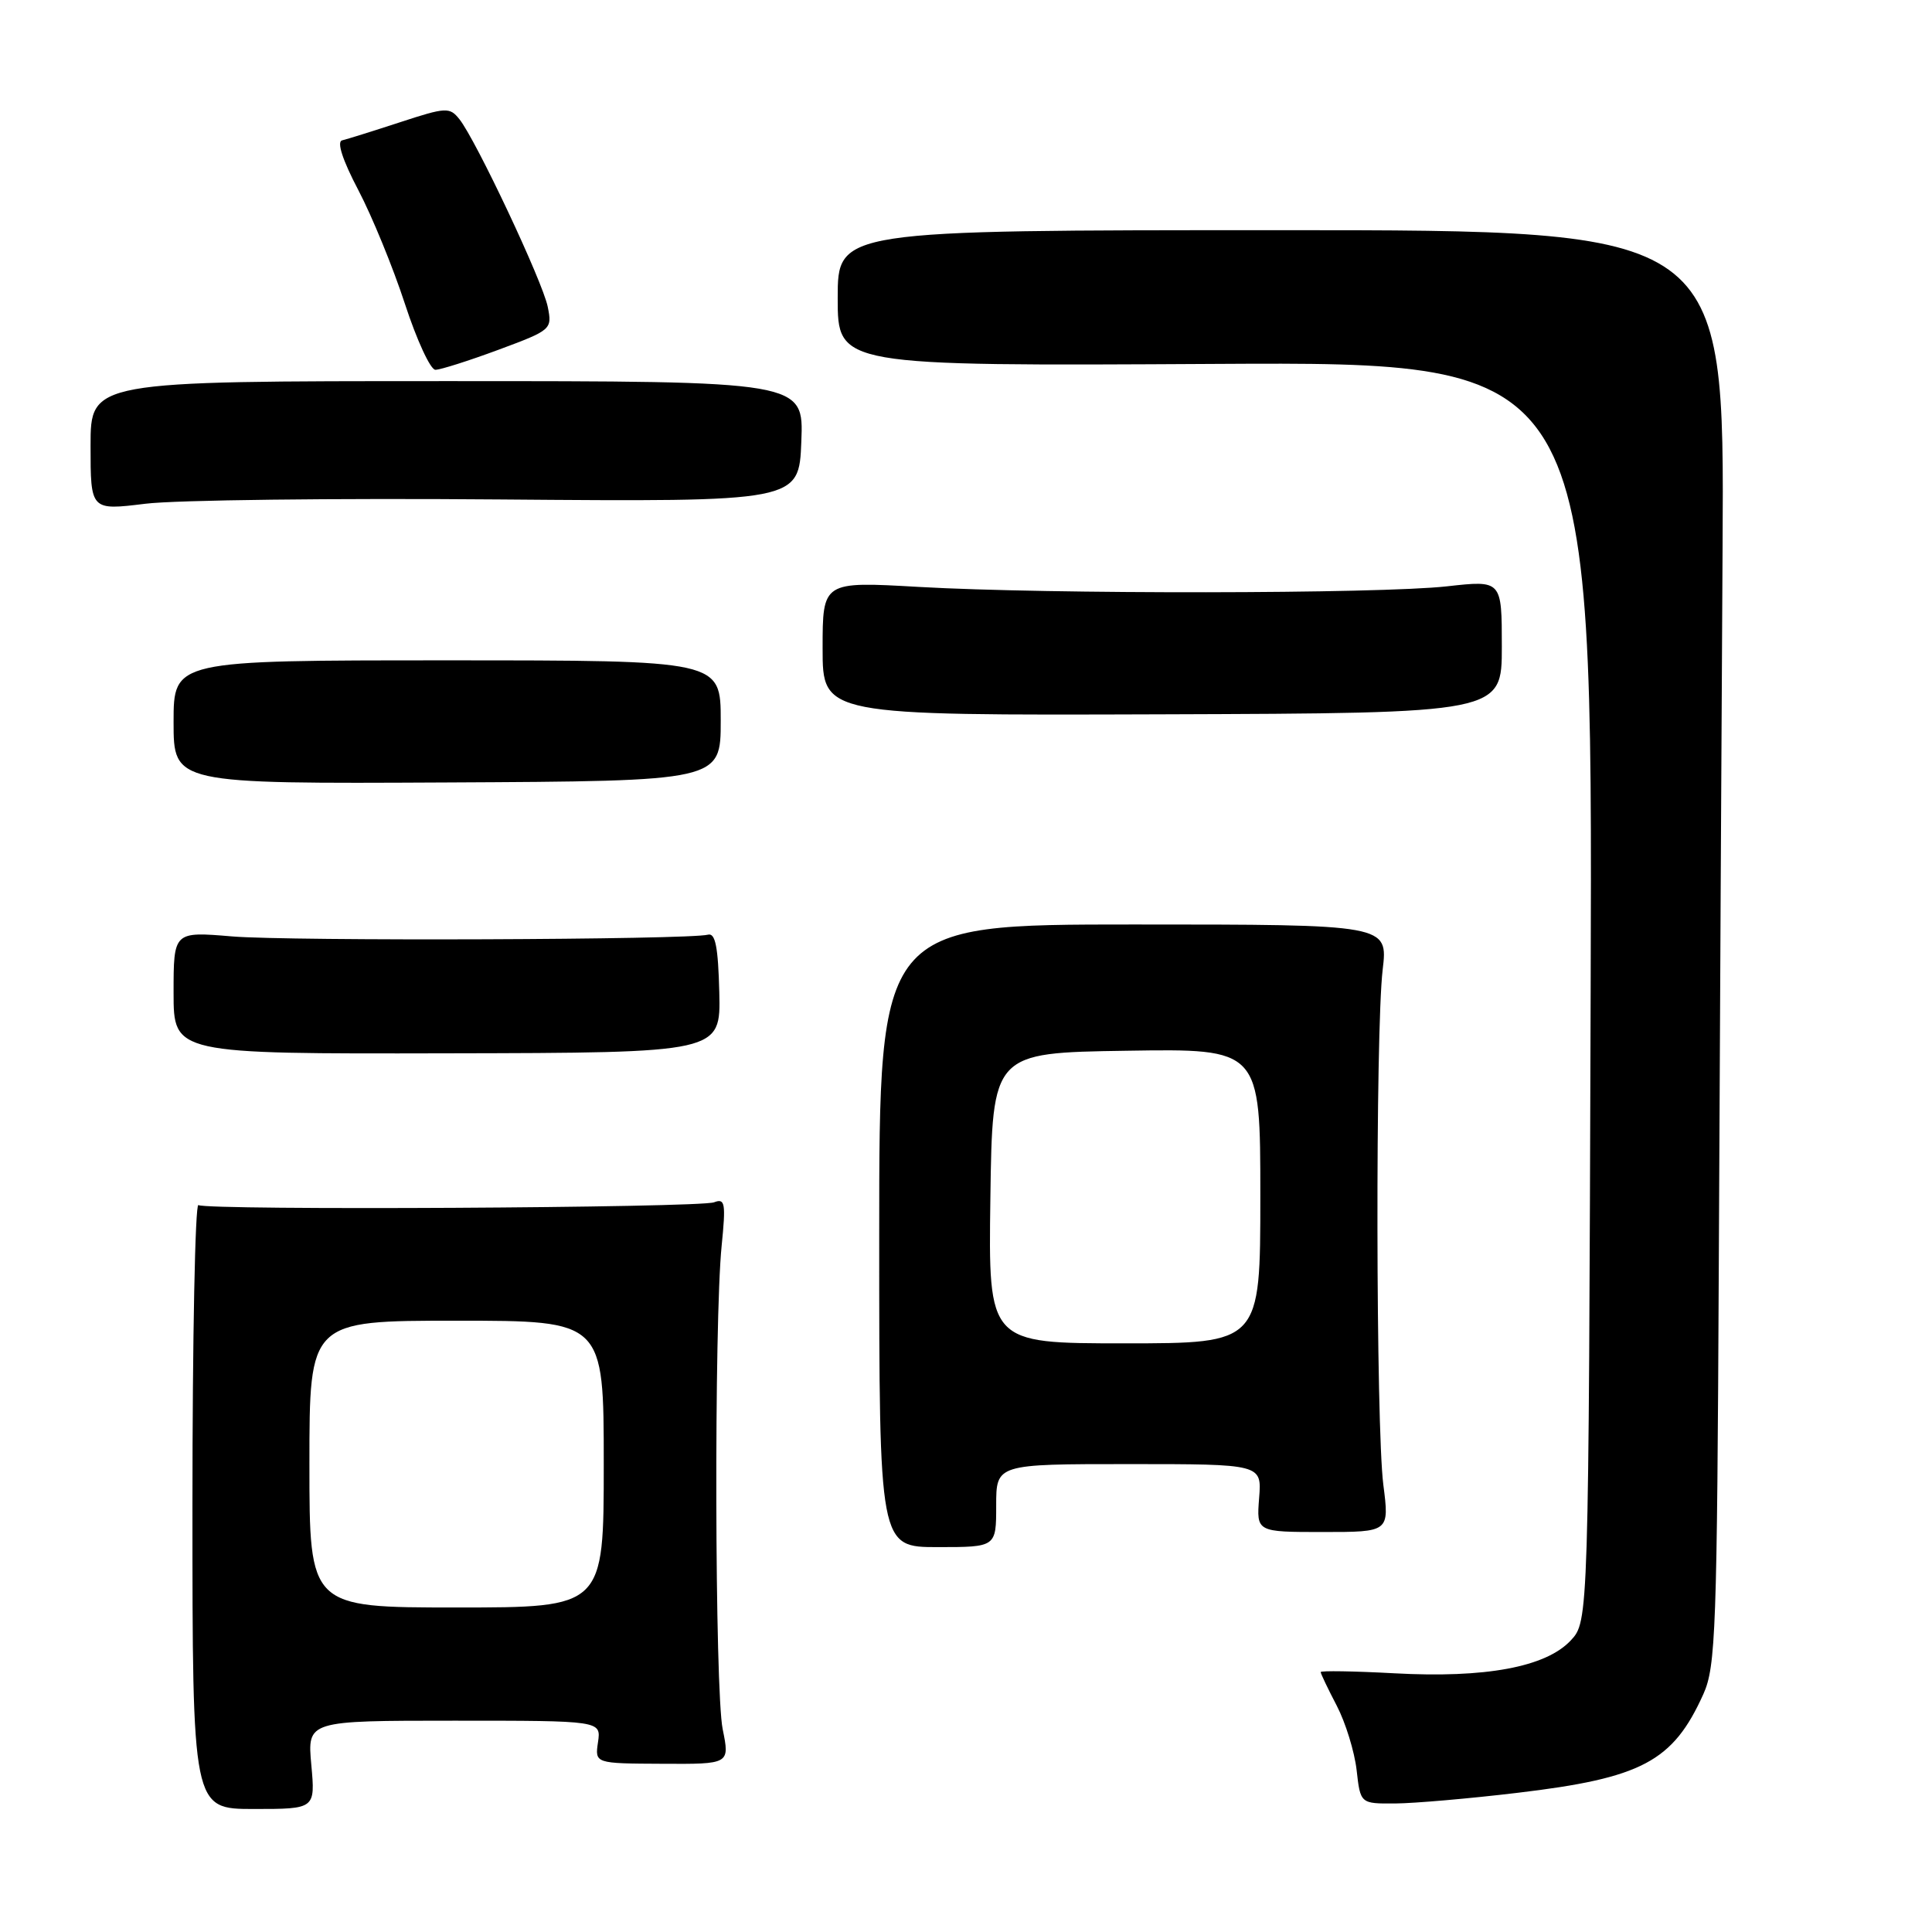 <?xml version="1.0" encoding="UTF-8" standalone="no"?>
<!DOCTYPE svg PUBLIC "-//W3C//DTD SVG 1.1//EN" "http://www.w3.org/Graphics/SVG/1.1/DTD/svg11.dtd" >
<svg xmlns="http://www.w3.org/2000/svg" xmlns:xlink="http://www.w3.org/1999/xlink" version="1.1" viewBox="0 0 256 256">
 <g >
 <path fill="currentColor"
d=" M 41.25 233.85 C 40.72 228.00 40.72 228.00 60.19 228.00 C 79.65 228.00 79.65 228.00 79.24 230.84 C 78.82 233.67 78.82 233.67 87.76 233.71 C 96.70 233.76 96.70 233.76 95.76 229.13 C 94.71 223.97 94.61 175.10 95.62 165.09 C 96.19 159.41 96.08 158.75 94.62 159.31 C 92.70 160.05 27.46 160.40 26.29 159.68 C 25.86 159.41 25.50 177.31 25.50 199.44 C 25.50 239.70 25.50 239.70 33.64 239.70 C 41.78 239.70 41.78 239.70 41.25 233.85 Z  M 201.06 237.56 C 217.56 235.60 221.67 233.42 225.70 224.49 C 227.35 220.84 227.52 216.04 227.75 167.50 C 227.89 138.35 228.11 95.60 228.25 72.50 C 228.50 30.50 228.50 30.50 169.75 30.50 C 111.00 30.50 111.00 30.50 111.00 39.50 C 111.00 48.50 111.00 48.50 161.02 48.22 C 211.04 47.95 211.04 47.95 210.77 131.39 C 210.50 214.84 210.50 214.84 208.12 217.38 C 204.81 220.90 196.83 222.38 184.75 221.72 C 179.39 221.43 175.00 221.36 175.00 221.56 C 175.00 221.77 175.96 223.78 177.13 226.02 C 178.30 228.27 179.48 232.11 179.76 234.55 C 180.26 239.00 180.26 239.00 184.88 238.97 C 187.42 238.95 194.70 238.32 201.06 237.56 Z  M 132.00 199.50 C 132.00 194.00 132.00 194.00 149.60 194.00 C 167.20 194.00 167.20 194.00 166.84 198.50 C 166.49 203.00 166.49 203.00 175.29 203.00 C 184.10 203.00 184.10 203.00 183.30 196.75 C 182.31 189.02 182.24 136.70 183.21 128.50 C 183.92 122.50 183.92 122.50 150.21 122.50 C 116.50 122.50 116.50 122.50 116.50 163.75 C 116.50 205.00 116.50 205.00 124.25 205.00 C 132.00 205.00 132.00 205.00 132.00 199.50 Z  M 95.31 131.50 C 95.16 125.47 94.79 123.59 93.81 123.85 C 91.28 124.53 38.41 124.72 30.75 124.08 C 23.00 123.43 23.00 123.43 23.00 131.54 C 23.00 139.65 23.00 139.65 59.25 139.57 C 95.50 139.50 95.50 139.50 95.31 131.50 Z  M 95.50 95.50 C 95.50 87.50 95.50 87.50 59.25 87.50 C 23.00 87.50 23.00 87.50 23.00 95.68 C 23.00 103.86 23.00 103.86 59.25 103.68 C 95.50 103.50 95.50 103.50 95.50 95.50 Z  M 199.00 85.69 C 199.00 76.88 199.00 76.88 191.75 77.69 C 182.73 78.70 138.86 78.75 121.75 77.77 C 109.00 77.04 109.00 77.04 109.00 85.92 C 109.00 94.80 109.00 94.80 154.00 94.65 C 199.00 94.50 199.00 94.50 199.00 85.69 Z  M 66.18 66.18 C 105.87 66.50 105.87 66.50 106.18 58.50 C 106.50 50.50 106.50 50.50 59.25 50.50 C 12.00 50.50 12.00 50.50 12.00 59.07 C 12.00 67.64 12.00 67.64 19.25 66.75 C 23.24 66.25 44.36 66.00 66.18 66.18 Z  M 66.04 46.35 C 73.07 43.74 73.18 43.65 72.58 40.66 C 71.92 37.33 63.06 18.53 60.87 15.79 C 59.58 14.18 59.11 14.20 53.00 16.20 C 49.42 17.37 45.97 18.45 45.33 18.60 C 44.60 18.77 45.39 21.21 47.48 25.19 C 49.30 28.66 52.08 35.44 53.65 40.25 C 55.22 45.06 57.04 49.00 57.69 49.00 C 58.35 49.00 62.10 47.81 66.04 46.35 Z  M 41.00 194.00 C 41.00 175.00 41.00 175.00 60.50 175.00 C 80.00 175.00 80.00 175.00 80.00 194.00 C 80.00 213.00 80.00 213.00 60.50 213.00 C 41.00 213.00 41.00 213.00 41.00 194.00 Z  M 131.23 158.75 C 131.50 139.50 131.50 139.50 149.25 139.23 C 167.00 138.95 167.00 138.95 167.00 158.48 C 167.00 178.00 167.00 178.00 148.98 178.00 C 130.96 178.00 130.96 178.00 131.23 158.75 Z "/>
</g>
</svg>
